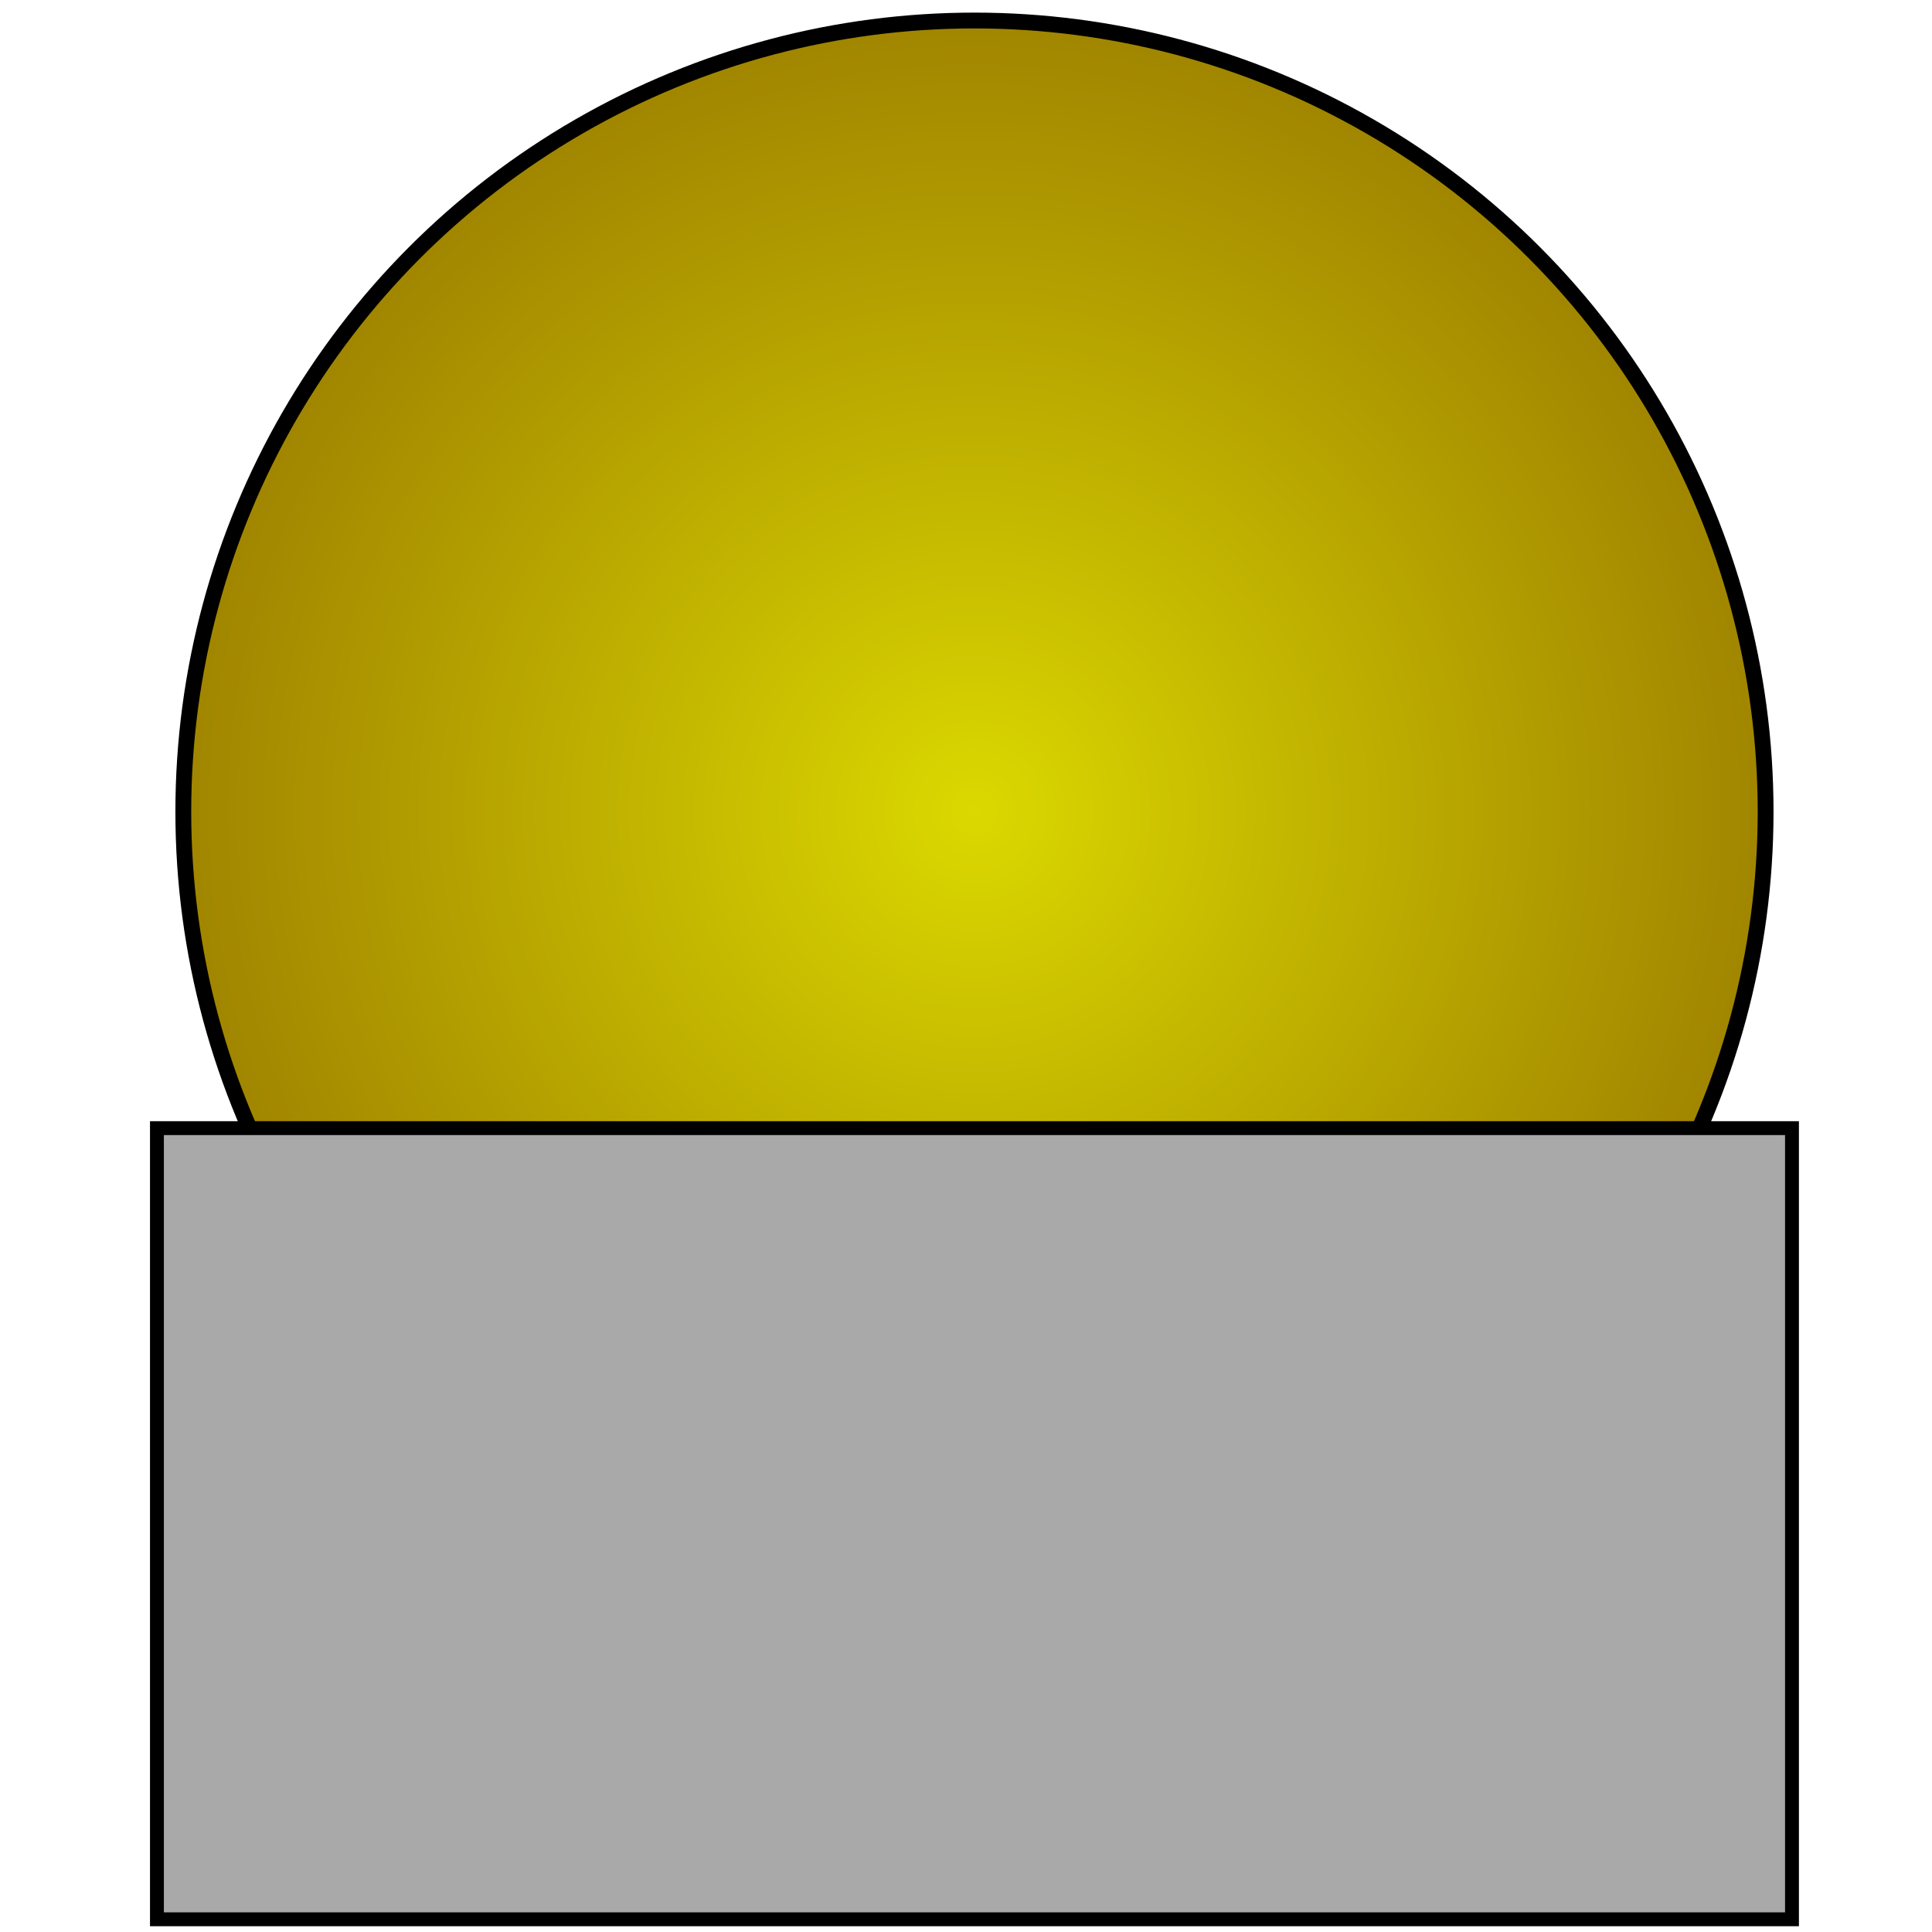 <?xml version="1.0" encoding="UTF-8" standalone="no"?>
<svg
   xmlns:dc="http://purl.org/dc/elements/1.1/"
   xmlns:cc="http://creativecommons.org/ns#"
   xmlns:rdf="http://www.w3.org/1999/02/22-rdf-syntax-ns#"
   xmlns:svg="http://www.w3.org/2000/svg"
   xmlns="http://www.w3.org/2000/svg"
   xmlns:xlink="http://www.w3.org/1999/xlink"
   xmlns:sodipodi="http://sodipodi.sourceforge.net/DTD/sodipodi-0.dtd"
   xmlns:inkscape="http://www.inkscape.org/namespaces/inkscape"
   width="50mm"
   height="50mm"
   viewBox="0 0 50 50"
   version="1.1"
   id="svg16"
   inkscape:export-filename="/home/florian/Workspace/Arduino/SmartLamp/favicon.png"
   inkscape:export-xdpi="12.191999"
   inkscape:export-ydpi="12.191999"
   inkscape:version="1.0.1 (0767f8302a, 2020-10-17)"
   sodipodi:docname="favicon.svg">
  <defs
     id="defs10">
    <linearGradient
       inkscape:collect="always"
       id="linearGradient855">
      <stop
         style="stop-color:#dbd800;stop-opacity:1"
         offset="0"
         id="stop851" />
      <stop
         style="stop-color:#a08400;stop-opacity:1"
         offset="1"
         id="stop853" />
    </linearGradient>
    <radialGradient
       inkscape:collect="always"
       xlink:href="#linearGradient855"
       id="radialGradient869"
       cx="25"
       cy="22"
       fx="25"
       fy="22"
       r="15.15"
       gradientUnits="userSpaceOnUse" />
  </defs>
  <sodipodi:namedview
     id="base"
     pagecolor="#ffffff"
     bordercolor="#666666"
     borderopacity="1.0"
     inkscape:pageopacity="0.0"
     inkscape:pageshadow="2"
     inkscape:zoom="2.8"
     inkscape:cx="109.84757"
     inkscape:cy="132.52801"
     inkscape:document-units="mm"
     inkscape:current-layer="layer1"
     inkscape:document-rotation="0"
     showgrid="false"
     inkscape:window-width="1848"
     inkscape:window-height="1013"
     inkscape:window-x="0"
     inkscape:window-y="0"
     inkscape:window-maximized="1" />
  <g
     inkscape:label="Ebene 1"
     inkscape:groupmode="layer"
     id="layer1">
    <g
       id="g873"
       transform="matrix(1.365,0,0,1.365,-8.906,-9.024)">
      <circle
         id="path18"
         cx="25"
         cy="22"
         style="fill:url(#radialGradient869);fill-opacity:1;stroke:#000000;stroke-width:0.3;stroke-miterlimit:4;stroke-dasharray:none;stroke-opacity:1"
         r="15" />
      <rect
         id="rect20"
         width="31"
         height="15"
         x="9.5"
         y="28"
         style="fill:#a9a9a9;fill-opacity:1;stroke:#000000;stroke-width:0.263;stroke-opacity:1" />
    </g>
  </g>
</svg>
